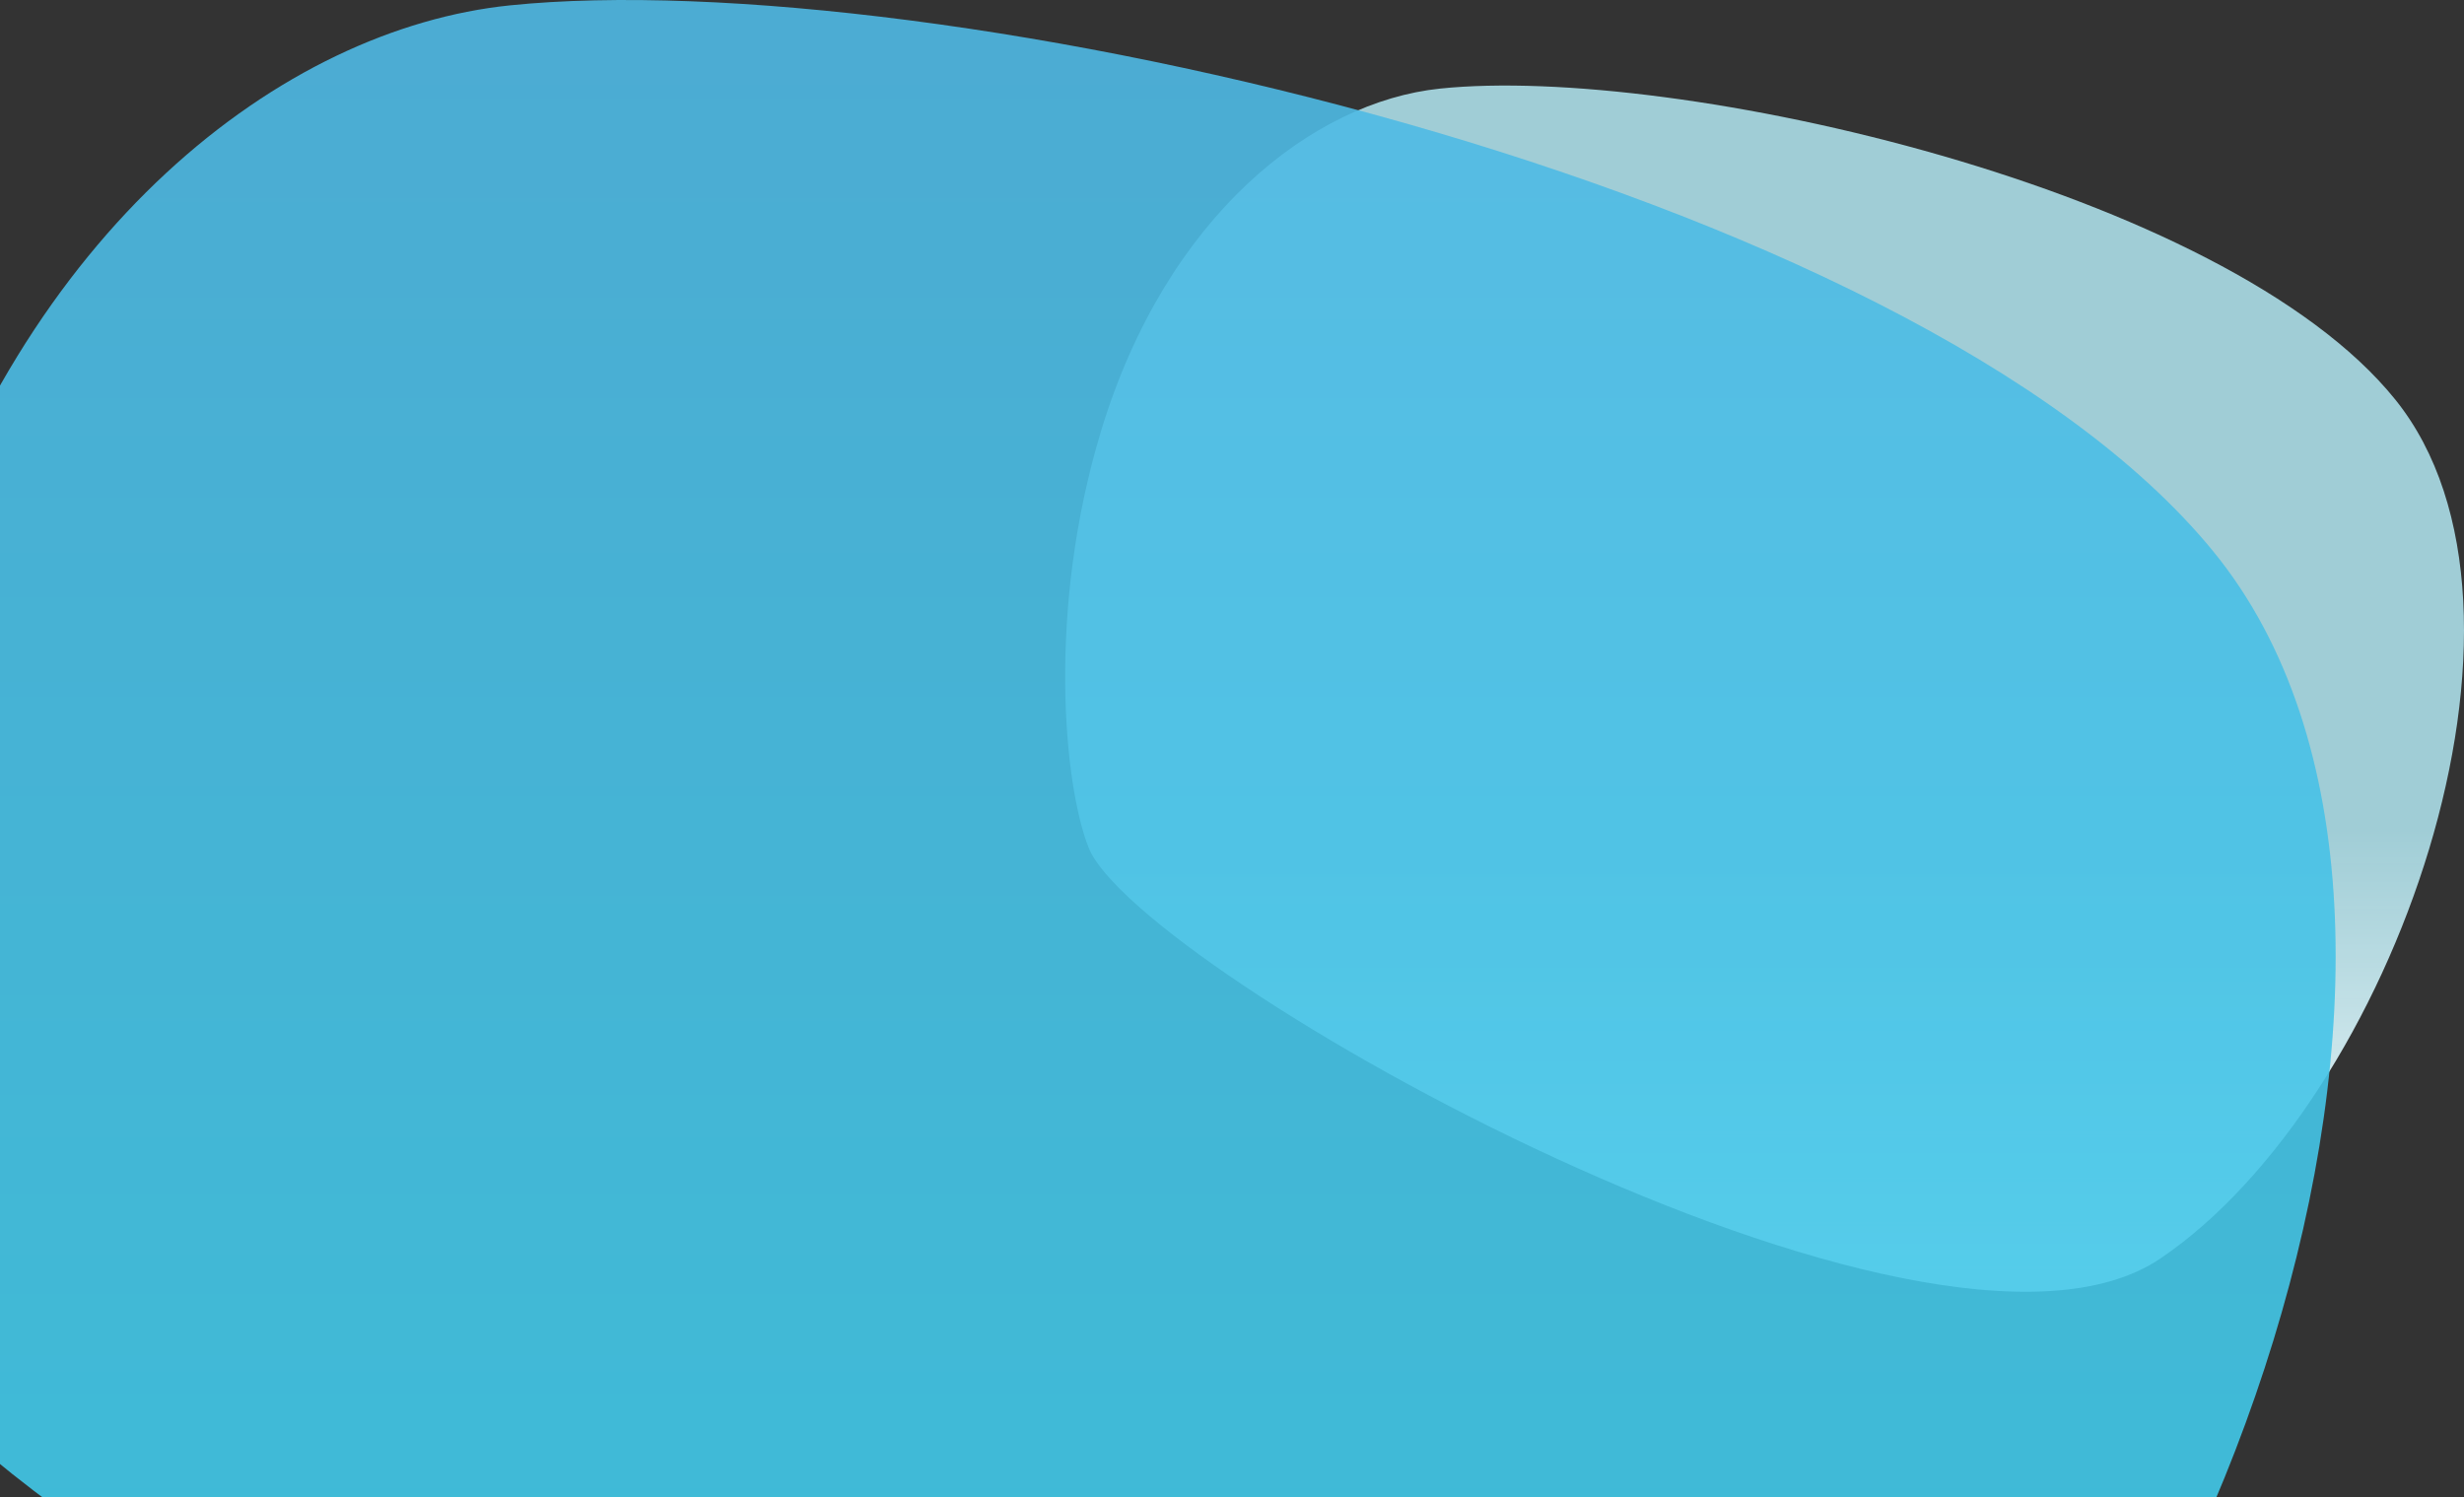 <svg width="576" height="350" viewBox="0 0 576 350" fill="none" xmlns="http://www.w3.org/2000/svg">
<rect x="0" y="0" width="576" height="350" fill="#333333" stroke="none"/>
<g clip-path="url(#clip0_127_904)">
<path fill-rule="evenodd" clip-rule="evenodd" d="M505.068 294.195C450.68 331.075 265.842 226.853 254.469 198.136C248.734 183.657 244.651 142.692 257.426 100.646C272.671 50.468 306.801 23.823 336.612 20.714C391.403 15 520.131 43.963 559.949 93.432C599.767 142.902 559.456 257.315 505.068 294.195Z" fill="url(#paint0_linear_127_904)"/>
<path fill-rule="evenodd" clip-rule="evenodd" d="M419.537 481.3C322.569 546.036 -6.972 363.093 -27.25 312.686C-37.474 287.271 -44.753 215.364 -21.977 141.559C5.203 53.481 66.052 6.711 119.201 1.254C216.887 -8.776 446.392 42.063 517.383 128.897C588.374 215.732 516.504 416.564 419.537 481.3Z" fill="url(#paint1_linear_127_904)"/>
</g>
<defs>
<linearGradient id="paint0_linear_127_904" x1="474.889" y1="302" x2="474.889" y2="194.394" gradientUnits="userSpaceOnUse">
<stop stop-color="white"/>
<stop offset="1" stop-color="#BCF4FF" stop-opacity="0.8"/>
</linearGradient>
<linearGradient id="paint1_linear_127_904" x1="587.72" y1="544.759" x2="587.72" y2="-21.085" gradientUnits="userSpaceOnUse">
<stop stop-color="#39D3EC" stop-opacity="0.9"/>
<stop offset="1" stop-color="#50B8E4" stop-opacity="0.9"/>
</linearGradient>
<clipPath id="clip0_127_904">
<rect width="576" height="350" fill="white"/>
</clipPath>
</defs>
</svg>

